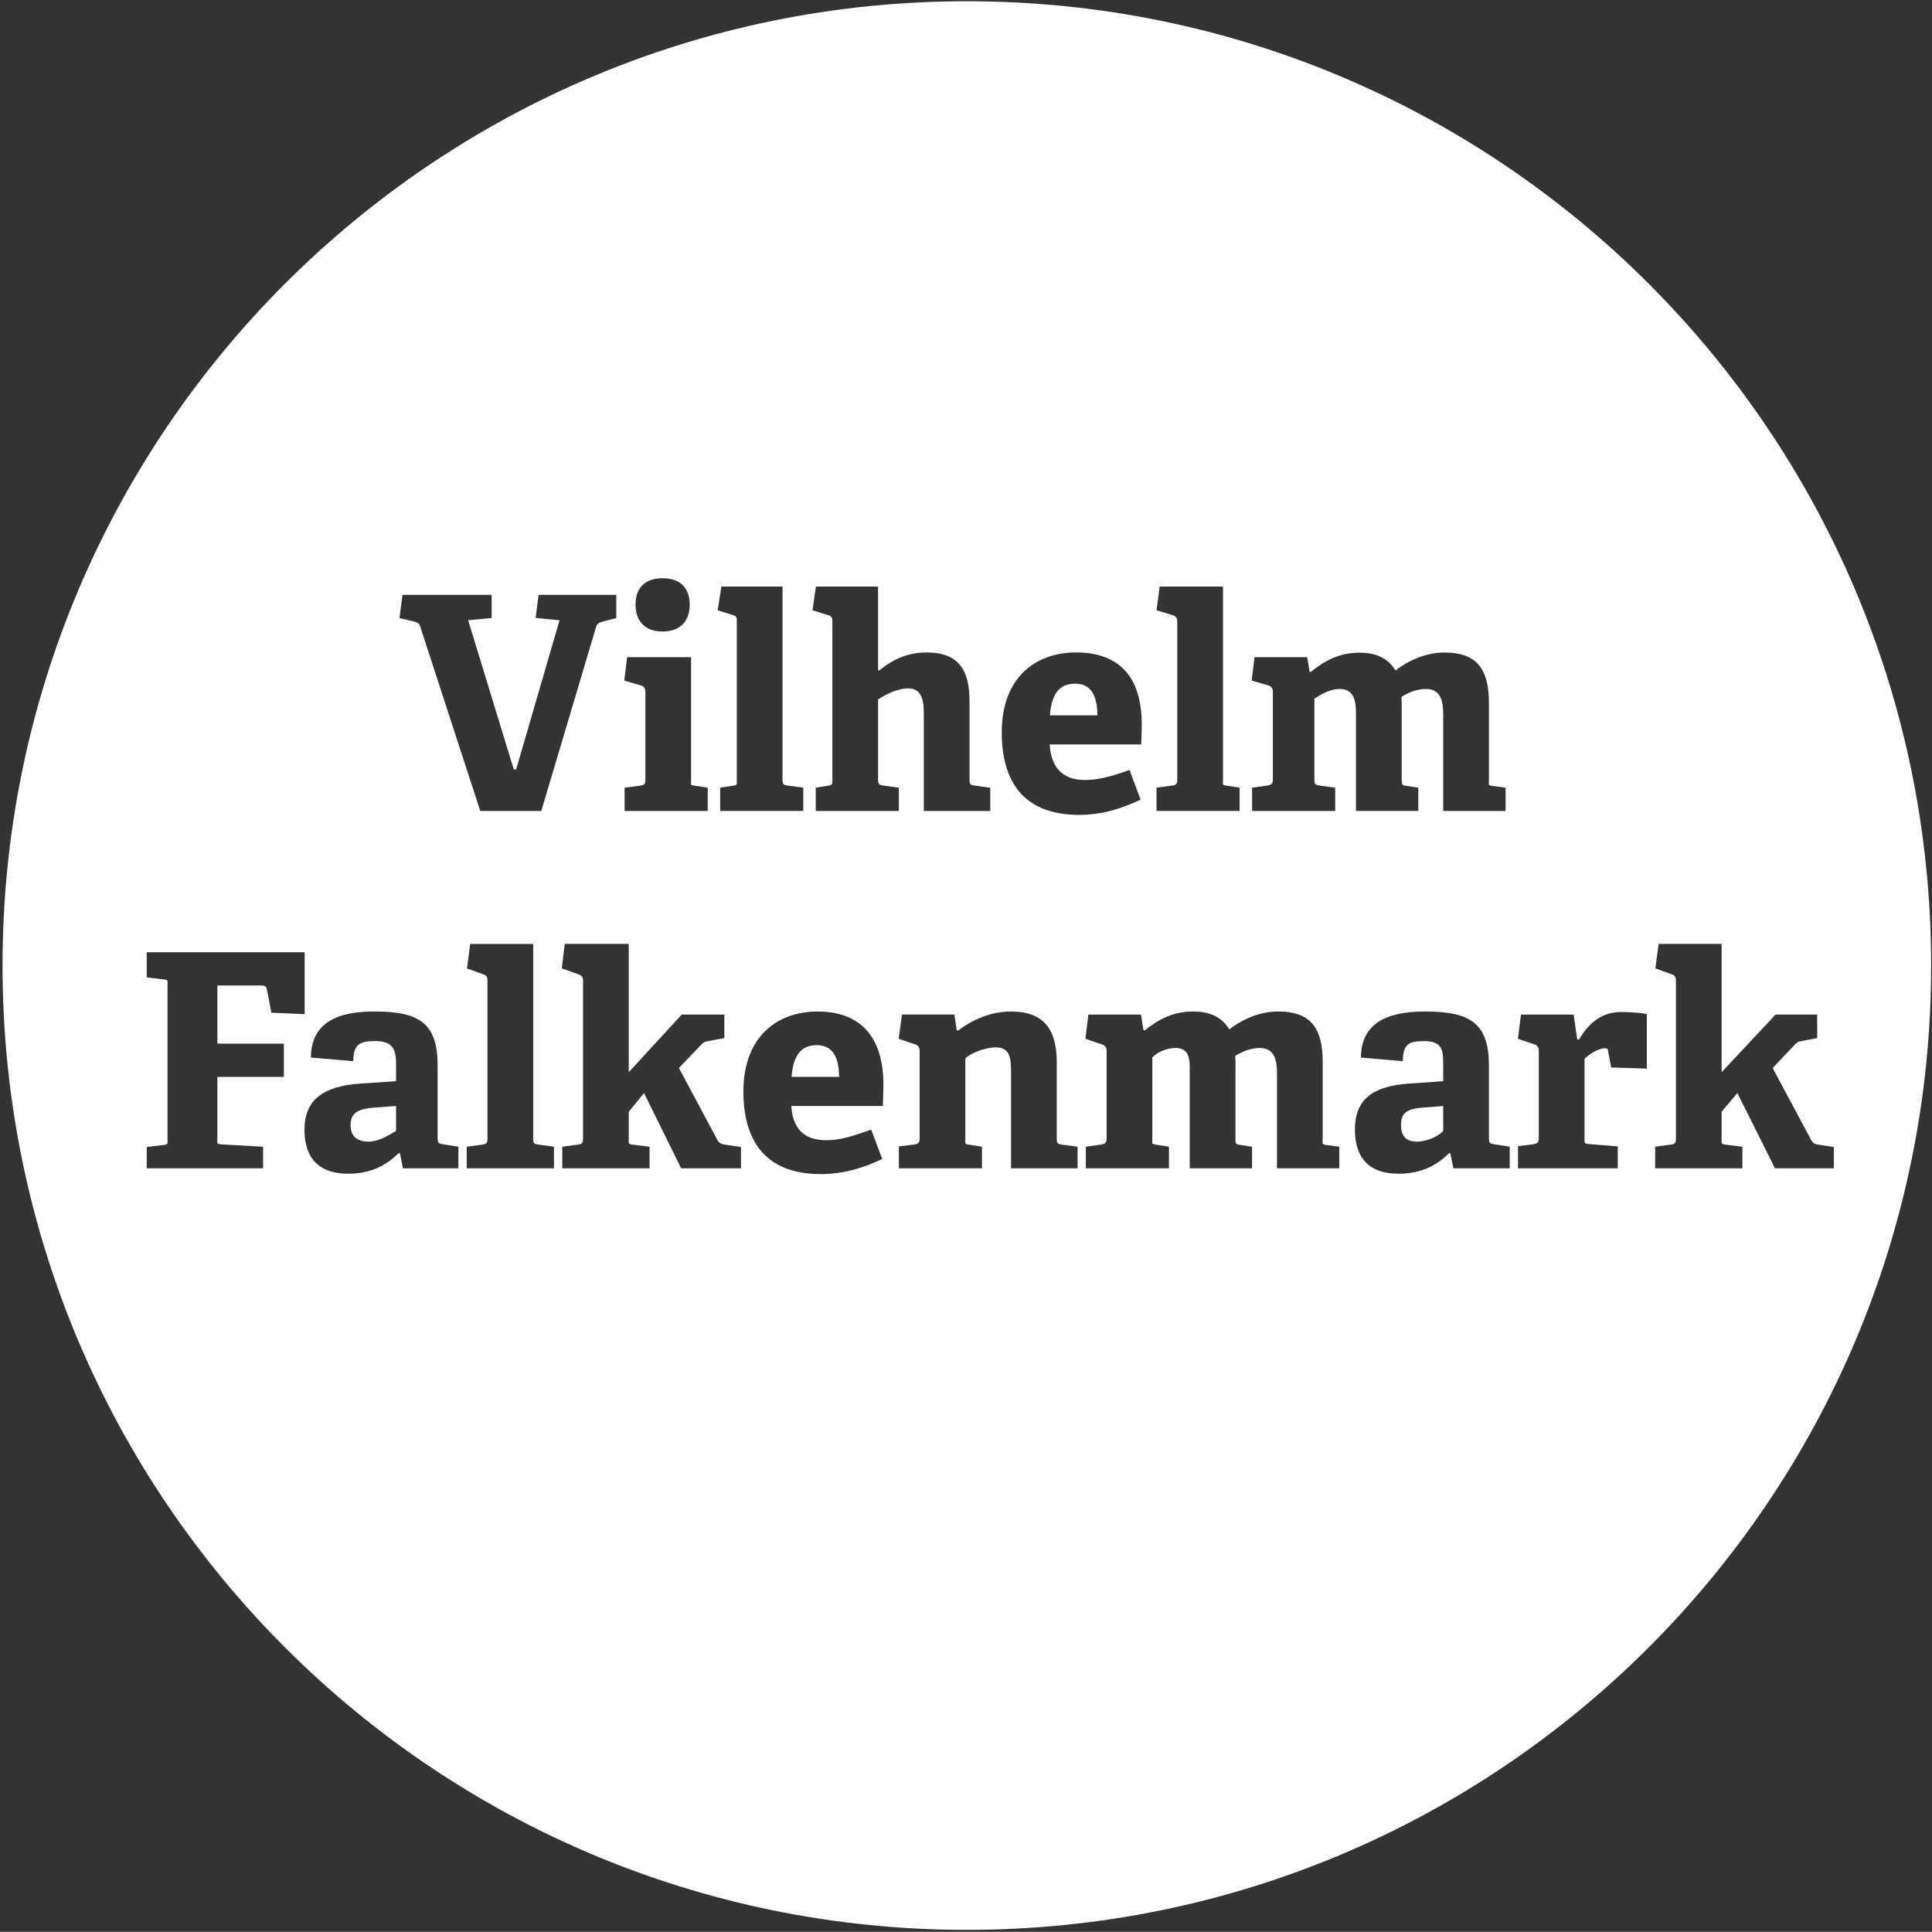 <?xml version="1.0" encoding="utf-8"?>
<!-- Generator: Adobe Illustrator 16.0.0, SVG Export Plug-In . SVG Version: 6.00 Build 0)  -->
<!DOCTYPE svg PUBLIC "-//W3C//DTD SVG 1.1//EN" "http://www.w3.org/Graphics/SVG/1.1/DTD/svg11.dtd">
<svg version="1.1" xmlns="http://www.w3.org/2000/svg" xmlns:xlink="http://www.w3.org/1999/xlink" x="0px" y="0px"
	 width="464.938px" height="464.906px" viewBox="0 0 464.938 464.906" enable-background="new 0 0 464.938 464.906"
	 xml:space="preserve">
<rect x="0" y="0" width="464.938" height="464.906" fill="#333333" stroke="none"/>
<g id="Layer_2">
</g>
<g id="Layer_1">
	<g>
		<path fill="#FFFFFF" d="M84.363,270.775c0,2.88,1.875,3.961,4.25,3.961c2.448,0,4.699-1.368,6.699-2.593v-5.977l-5.043,0.36
			C86.021,266.815,84.363,267.896,84.363,270.775z"/>
		<path fill="#FFFFFF" d="M258.709,164.524c-3.096,0-5.616,1.632-6.049,7.632h11.449
			C264.037,166.156,261.662,164.524,258.709,164.524z"/>
		<path fill="#FFFFFF" d="M337.152,270.775c0,2.88,1.48,3.961,3.855,3.961c2.449,0,5.305-1.368,6.305-2.593v-5.977l-4.648,0.36
			C338.416,266.815,337.152,267.896,337.152,270.775z"/>
		<path fill="#FFFFFF" d="M196.539,251.523c-3.097,0-5.617,1.633-6.049,7.633h11.449
			C201.867,253.156,199.491,251.523,196.539,251.523z"/>
		<path fill="#FFFFFF" d="M232.671,0.301C104.508,0.301,0.61,104.199,0.61,232.362c0,128.164,103.897,232.062,232.061,232.062
			s232.061-103.897,232.061-232.062C464.732,104.199,360.835,0.301,232.671,0.301z M279.083,141.156h15.229v46.459
			c0,1.152-0.268,1.296,0.812,1.44l3.188,0.504v5.597h-20v-5.597l3.724-0.504c1.008-0.144,1.276-0.36,1.276-1.44v-38.019
			c0-0.792-0.279-1.296-0.998-1.512l-3.992-1.231L279.083,141.156z M173.604,141.156h14.708v46.459c0,1.152,0.231,1.296,1.312,1.44
			l3.688,0.504v5.597h-20v-5.597l3.224-0.504c1.009-0.144,0.776-0.36,0.776-1.44v-38.019c0-0.792-0.018-1.296-0.738-1.512
			l-3.861-1.231L173.604,141.156z M159.422,139.155c4.176,0,6.553,2.232,6.553,6.336s-2.376,6.48-6.553,6.48
			c-4.104,0-6.48-2.376-6.48-6.48S155.317,139.155,159.422,139.155z M150.312,189.56l3.76-0.504c1.009-0.144,1.24-0.36,1.24-1.44
			v-21.17c0-0.792-0.394-1.296-1.113-1.512l-3.978-1.156l0.704-5.621h15.387v29.459c0,1.152-0.34,1.296,0.74,1.44l3.26,0.504v5.597
			h-20V189.56z M96.854,143.156h21.458v5.576l-5.653,0.535l10.98,35.89h0.576l10.441-35.89l-5.76-0.571l0.72-5.539h18.696v5.576
			l-3.047,0.792c-0.864,0.216-1.595,0.458-1.812,1.322l-13.188,44.31h-14.689l-14.473-44.454c-0.288-0.864-0.864-0.985-1.729-1.201
			l-3.24-0.76L96.854,143.156z M73.312,244.062l-8.01-0.36l-1.053-5.541c-0.144-0.72-0.477-1.004-1.269-1.004H52.312v14h16v8h-16
			v14.787c0,1.152-0.296,1.297,0.784,1.44l10.216,0.576v5.196h-28v-5.124l4.192-0.504c1.008-0.145,0.808-0.36,0.808-1.44v-36.939
			c0-1.08,0.2-1.368-0.808-1.44l-4.192-0.504v-6.048h38V244.062z M110.312,281.156H96.964l-0.72-3.643l-0.36,0.052
			c-2.736,2.664-6.337,4.886-12.097,4.886c-9.073,0-10.513-6.162-10.513-10.627c0-7.199,4.611-10.497,13.612-11.073l8.427-0.561
			v-3.96c0-3.385-0.506-5.688-4.971-5.688c-3.457,0-5.33,0.504-5.33,4.824l-10.189-0.864c0-9.721,8.692-11.089,15.317-11.089
			c10.944,0,15.173,2.952,15.173,13.033v17.497c0,1.152,0.268,1.297,1.348,1.44l3.652,0.576V281.156z M133.312,281.156h-21v-5.196
			l3.724-0.504c1.009-0.145,1.276-0.36,1.276-1.44v-38.02c0-0.792-0.24-1.296-0.959-1.512l-3.972-1.432l0.78-5.896h15.151v46.859
			c0,1.152,0.231,1.296,1.312,1.44l3.688,0.504V281.156z M178.312,281.156h-14.389l-8.934-18.115l-3.677,4.494v6.48
			c0,1.152-0.164,1.296,0.916,1.44l4.084,0.504v5.196h-21v-5.196l3.724-0.504c1.009-0.145,1.276-0.36,1.276-1.44v-38.02
			c0-0.792-0.364-1.296-1.083-1.512l-4.034-1.432l0.718-5.896h15.399v30.874l12.755-13.874h10.245v5.665l-3.898,0.721
			c-0.936,0.144-1.229,0.359-1.877,1.08l-5.151,5.4l9.197,17.209c0.504,1.009,1.208,1.152,2.361,1.297l3.368,0.504V281.156z
			 M212.452,266.156h-22.034c0.36,5,2.592,8.25,8.497,8.25c2.808,0,5.833-0.771,10.729-2.571l2.664,7.066
			c-4.464,2.16-9.361,3.643-14.761,3.643c-13.897,0-18.649-8.656-18.649-19.89c0-13.033,7.993-19.233,17.857-19.233
			c9.505,0,15.841,5.211,15.841,17.668C212.596,261.953,212.524,264.156,212.452,266.156z M216.312,195.156h-20v-5.597l3.044-0.504
			c1.008-0.144,0.956-0.36,0.956-1.44v-38.019c0-0.792-0.142-1.296-0.862-1.512l-3.923-1.231l0.829-5.696h14.956v20.105l0.299,0.072
			c3.24-2.664,6.854-4.32,11.391-4.32c7.633,0,10.311,4.176,10.311,11.665v18.938c0,1.152,0.196,1.296,1.276,1.44l3.724,0.504v5.597
			h-16v-23.382c0-2.16-0.063-6.121-3.664-6.121c-2.664,0-5.336,1.368-7.336,2.665v19.297c0,1.152,0.268,1.296,1.348,1.44
			l3.652,0.504V195.156z M259.312,281.156h-16v-22.766c0-3.456-0.063-6.337-3.664-6.337c-2.664,0-6.336,1.513-7.336,2.664v19.298
			c0,1.152-0.232,1.296,0.848,1.44l3.152,0.504v5.196h-20v-5.269l3.544-0.432c1.008-0.145,1.456-0.36,1.456-1.44v-21.17
			c0-0.792-0.364-1.296-1.083-1.512l-3.962-1.356l0.791-5.821h12.601l0.576,3.733l0.288,0.138c3.6-2.664,7.898-4.611,12.795-4.611
			c7.849,0,10.995,4.317,10.995,12.238v18.361c0,1.152,0.196,1.296,1.276,1.44l3.724,0.504V281.156z M241.068,176.238
			c0-13.033,7.992-19.226,17.857-19.226c9.504,0,15.841,4.915,15.841,17.373c0,0.864-0.071,3.771-0.144,4.771h-22.034
			c0.36,5,2.593,8.55,8.497,8.55c2.808,0,5.832-0.621,10.729-2.422l2.664,7.143c-4.465,2.16-9.361,3.679-14.762,3.679
			C245.82,196.105,241.068,187.471,241.068,176.238z M322.312,281.156h-15v-22.766c0-2.809-0.379-6.192-4.123-6.192
			c-2.016,0-4.09,0.72-5.963,1.943c0.145,1.152,0.086,2.305,0.086,3.528v16.346c0,1.225,0.057,1.368,1.137,1.513l2.863,0.432v5.196
			h-15V258.03c0-2.664,0.18-5.832-3.42-5.832c-2.16,0-4.58,1.08-5.58,2.304v19.514c0,1.225-0.269,1.225,0.812,1.44l3.188,0.504
			v5.196h-20v-5.196l3.544-0.504c1.008-0.145,1.456-0.36,1.456-1.44v-21.17c0-0.792-0.4-1.296-1.12-1.512l-3.98-1.356l0.7-5.821
			h12.674l0.576,3.733l0.359,0.065c3.24-2.664,6.912-4.539,11.521-4.539c3.527,0,6.768,0.936,8.784,4.318
			c2.376-1.871,6.706-4.32,11.746-4.32c7.705,0,10.739,3.815,10.739,12.168v18.434c0,1.152-0.305,1.368,0.775,1.513l3.225,0.432
			V281.156z M322.393,165.797c-2.16,0-4.08,1.08-6.08,2.304v19.514c0,1.224,0.232,1.224,1.312,1.44l3.688,0.504v5.597h-20v-5.597
			l3.544-0.504c1.008-0.144,1.456-0.36,1.456-1.44v-21.17c0-0.792-0.403-1.296-1.122-1.512l-3.981-1.156l0.698-5.621h12.673
			l0.576,3.532l0.359-0.033c3.24-2.665,6.913-4.59,11.521-4.59c3.528,0,6.769,0.91,8.785,4.294
			c2.376-1.872,6.708-4.333,11.749-4.333c7.704,0,10.741,3.803,10.741,12.156v18.434c0,1.152-0.304,1.368,0.776,1.512l3.224,0.432
			v5.597h-15V171.99c0-2.809-0.381-6.193-4.125-6.193c-2.017,0-4.09,0.72-5.963,1.944c0.145,1.152,0.088,2.304,0.088,3.528v16.345
			c0,1.224,0.057,1.368,1.137,1.512l2.863,0.432v5.597h-15V171.63C326.312,168.966,325.992,165.797,322.393,165.797z
			 M363.312,281.156h-13.559l-0.72-3.643l-0.36,0.052c-2.736,2.664-6.337,4.886-12.098,4.886c-9.072,0-10.513-6.162-10.513-10.627
			c0-7.199,4.216-10.497,13.218-11.073l8.031-0.561v-3.96c0-3.385-0.111-5.688-4.576-5.688c-3.455,0-5.132,0.504-5.132,4.824
			l-10.091-0.864c0-9.721,8.847-11.089,15.472-11.089c10.944,0,15.327,2.952,15.327,13.033v17.497c0,1.152,0.268,1.297,1.348,1.44
			l3.652,0.576V281.156z M396.312,257.166l-8.592-0.288l-0.696-3.816c-0.144-0.647-0.155-0.792-0.731-0.792
			c-1.872,0-3.98,1.585-4.98,2.521v19.082c0,1.151-0.068,1.368,1.012,1.439l6.988,0.576v5.269h-24v-5.34l3.544-0.433
			c1.008-0.144,1.456-0.36,1.456-1.44v-21.098c0-0.792-0.344-1.296-1.064-1.512l-3.952-1.356l0.728-5.821h12.673l0.864,6h0.432
			c2.376-4,5.496-6.611,10.104-6.611c1.656,0,5.216,0.156,6.216,0.517V257.166z M427.154,281.156l-9.05-18.115l-3.792,4.494v6.48
			c0,1.152-0.164,1.296,0.916,1.44l4.084,0.504v5.196h-21v-5.196l3.725-0.504c1.008-0.145,1.275-0.36,1.275-1.44v-38.02
			c0-0.792-0.248-1.296-0.969-1.512l-3.977-1.432l0.776-5.896h15.169v30.874l12.985-13.874h10.015v5.665l-3.783,0.721
			c-0.936,0.144-1.171,0.359-1.819,1.08l-5.122,5.4l9.212,17.209c0.504,1.009,1.101,1.152,2.253,1.297l3.26,0.504v5.124H427.154z"/>
	</g>
</g>
</svg>
